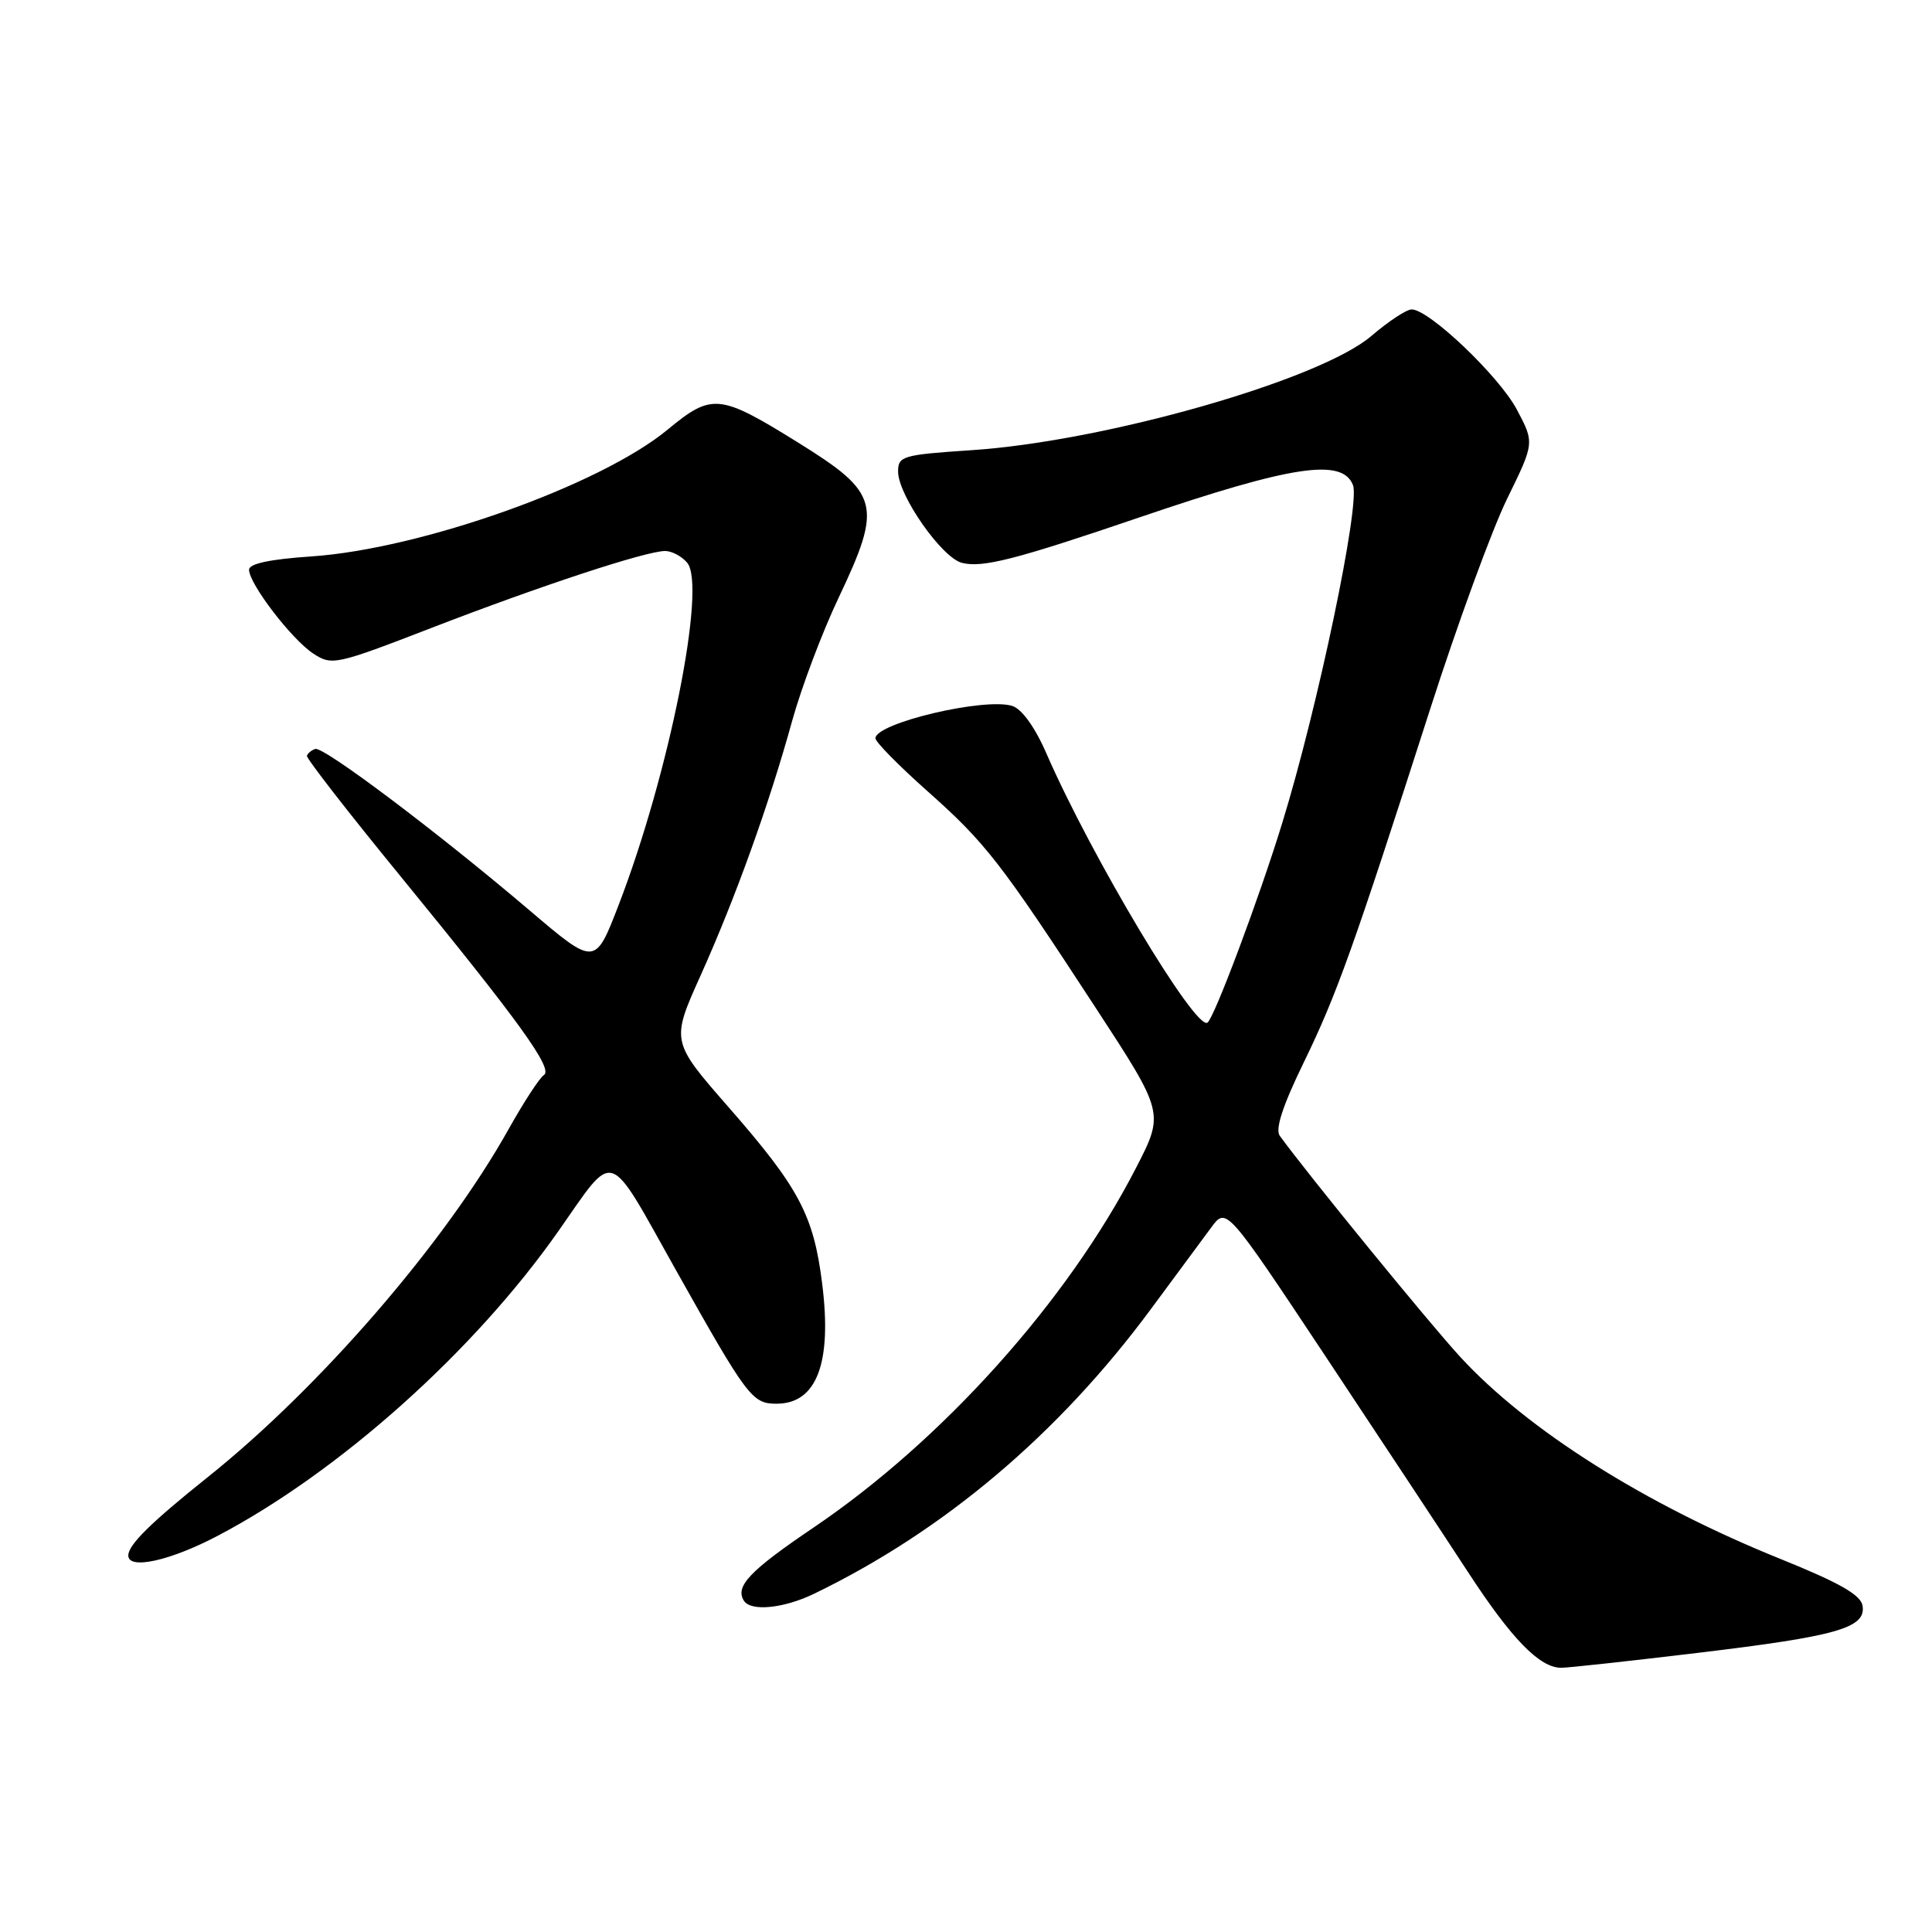 <?xml version="1.0" encoding="UTF-8" standalone="no"?>
<!DOCTYPE svg PUBLIC "-//W3C//DTD SVG 1.1//EN" "http://www.w3.org/Graphics/SVG/1.1/DTD/svg11.dtd" >
<svg xmlns="http://www.w3.org/2000/svg" xmlns:xlink="http://www.w3.org/1999/xlink" version="1.1" viewBox="0 0 256 256">
 <g >
 <path fill="currentColor"
d=" M 225.00 219.01 C 243.45 216.80 247.26 215.71 246.80 212.78 C 246.58 211.34 243.77 209.74 236.00 206.60 C 218.03 199.36 202.45 189.53 193.50 179.81 C 189.42 175.38 173.25 155.57 169.57 150.49 C 168.95 149.63 169.97 146.49 172.74 140.81 C 177.14 131.76 179.31 125.68 189.49 94.00 C 193.11 82.72 197.70 70.17 199.70 66.09 C 203.33 58.68 203.33 58.68 200.99 54.27 C 198.63 49.83 189.36 41.00 187.05 41.00 C 186.37 41.00 183.97 42.58 181.71 44.52 C 174.90 50.35 146.43 58.48 128.75 59.65 C 119.60 60.26 119.00 60.43 119.00 62.48 C 119.00 65.62 124.80 73.91 127.46 74.58 C 130.19 75.27 134.56 74.15 151.00 68.55 C 171.20 61.67 177.89 60.66 179.28 64.29 C 180.25 66.82 174.63 93.68 169.92 109.00 C 166.86 118.98 160.86 134.97 159.99 135.51 C 158.37 136.51 144.64 113.55 138.66 99.85 C 137.15 96.37 135.40 93.94 134.13 93.54 C 130.49 92.39 116.00 95.81 116.00 97.83 C 116.00 98.31 119.07 101.43 122.82 104.77 C 130.60 111.68 132.56 114.20 145.15 133.49 C 154.28 147.47 154.28 147.47 150.52 154.77 C 141.45 172.40 124.91 190.84 107.80 202.41 C 99.37 208.11 97.38 210.19 98.56 212.09 C 99.46 213.56 103.81 213.14 107.85 211.19 C 125.06 202.87 140.25 190.04 152.53 173.42 C 155.81 168.98 159.40 164.13 160.50 162.64 C 162.50 159.93 162.50 159.93 175.64 179.72 C 182.86 190.60 191.34 203.44 194.48 208.25 C 200.31 217.20 204.02 221.00 206.88 220.99 C 207.77 220.99 215.93 220.10 225.00 219.01 Z  M 28.85 203.50 C 44.96 195.03 62.82 179.06 73.99 163.13 C 81.60 152.29 80.36 151.88 89.50 168.18 C 99.02 185.14 99.66 186.00 102.89 186.00 C 108.22 186.00 110.27 180.62 108.94 170.08 C 107.81 161.02 105.88 157.39 96.55 146.72 C 88.91 137.98 88.91 137.98 92.84 129.24 C 97.46 118.96 101.89 106.65 104.97 95.50 C 106.19 91.10 108.94 83.80 111.09 79.27 C 116.97 66.88 116.58 65.37 105.75 58.64 C 95.33 52.17 94.34 52.07 88.46 56.93 C 79.53 64.31 55.82 72.74 41.25 73.73 C 35.77 74.10 33.00 74.69 33.00 75.49 C 33.00 77.35 38.65 84.73 41.51 86.60 C 43.98 88.22 44.47 88.11 57.28 83.16 C 71.70 77.59 85.56 73.03 88.13 73.01 C 89.02 73.01 90.34 73.71 91.06 74.57 C 93.64 77.69 88.65 102.61 81.96 119.95 C 78.85 128.01 78.85 128.01 70.17 120.63 C 58.03 110.30 42.87 98.88 41.77 99.24 C 41.26 99.41 40.77 99.82 40.67 100.15 C 40.58 100.48 46.16 107.67 53.08 116.12 C 68.86 135.43 73.36 141.66 72.06 142.46 C 71.50 142.81 69.39 146.05 67.37 149.66 C 58.96 164.70 42.37 183.88 27.50 195.75 C 19.98 201.76 17.00 204.70 17.00 206.11 C 17.00 208.04 22.54 206.82 28.85 203.50 Z "/>
</g>
</svg>